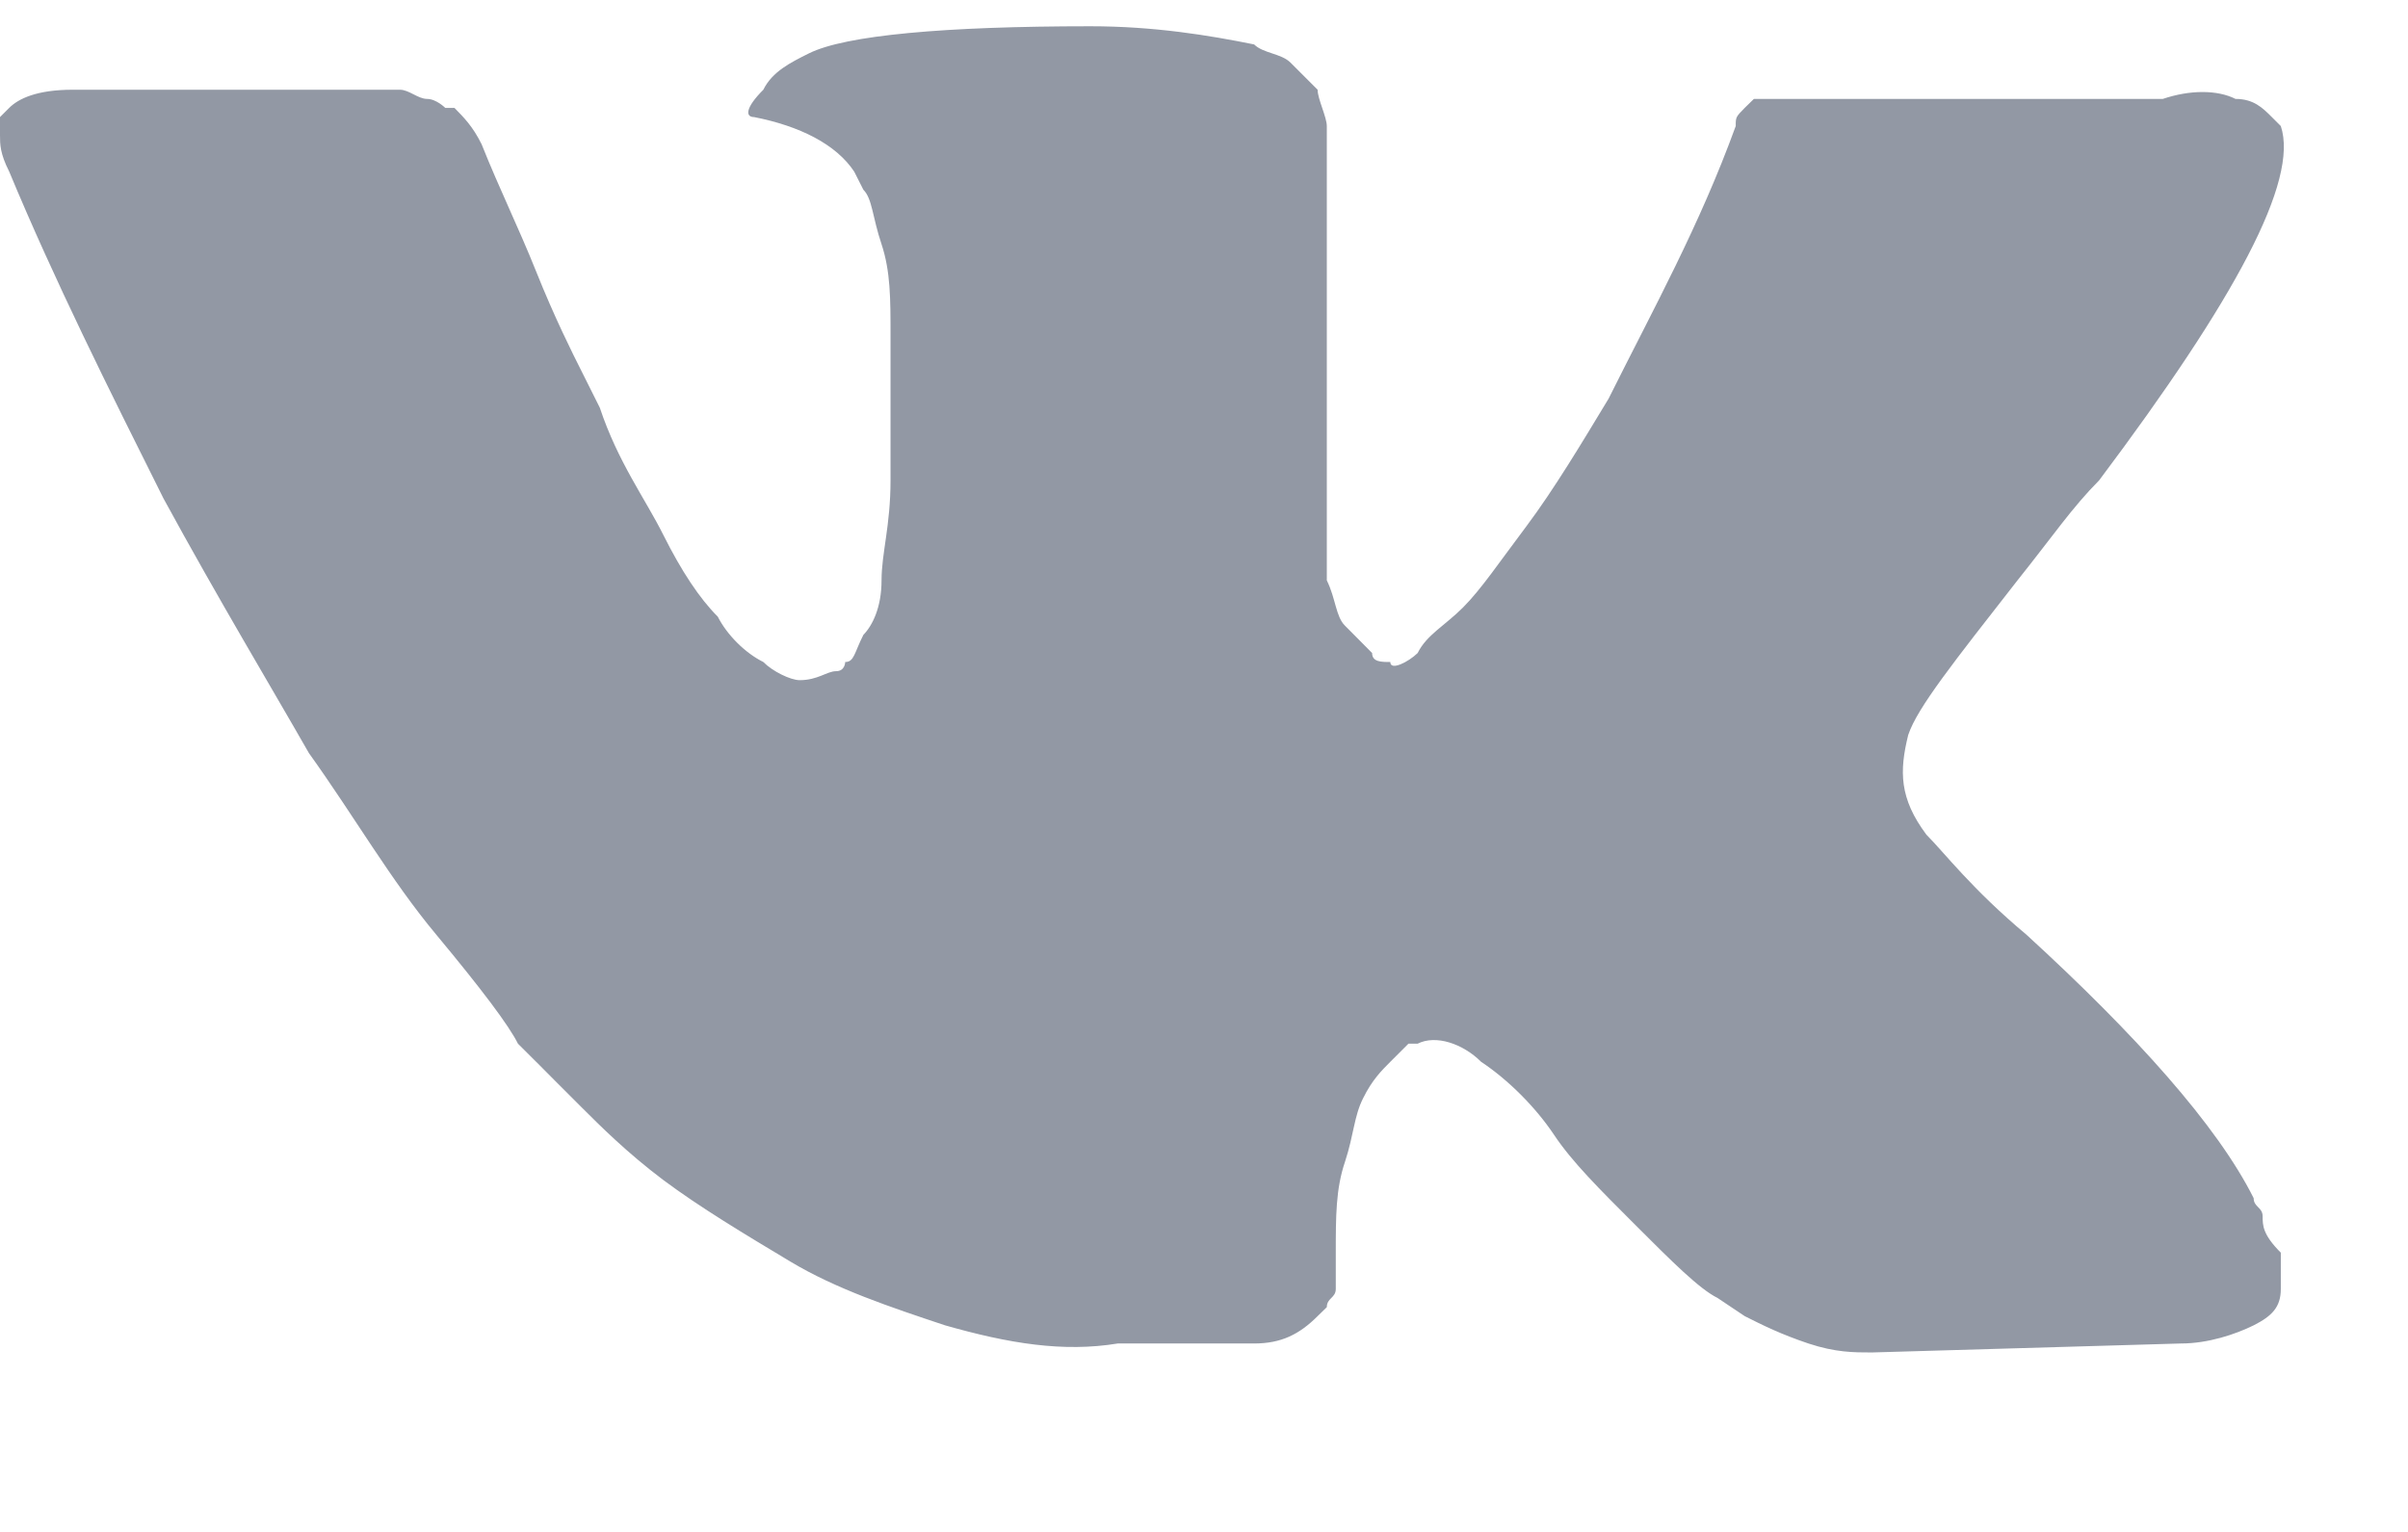 <svg width="11" height="7" viewBox="0 0 11 7" fill="none" xmlns="http://www.w3.org/2000/svg">
<path d="M10.336 5.558C10.336 5.516 10.295 5.516 10.295 5.475C10.129 5.143 9.755 4.727 9.257 4.271C9.008 4.063 8.883 3.897 8.8 3.814C8.676 3.648 8.676 3.524 8.717 3.358C8.759 3.233 8.925 3.025 9.216 2.652C9.382 2.444 9.465 2.32 9.589 2.195C10.212 1.365 10.502 0.825 10.419 0.576L10.378 0.535C10.336 0.493 10.295 0.452 10.212 0.452C10.129 0.41 10.004 0.41 9.88 0.452H8.302C8.261 0.452 8.261 0.452 8.178 0.452C8.136 0.452 8.095 0.452 8.095 0.452H8.053H8.012L7.97 0.493C7.929 0.535 7.929 0.535 7.929 0.576C7.763 1.033 7.555 1.407 7.348 1.822C7.223 2.029 7.098 2.237 6.974 2.403C6.849 2.569 6.766 2.693 6.683 2.776C6.6 2.859 6.517 2.901 6.476 2.984C6.434 3.025 6.351 3.067 6.351 3.025C6.31 3.025 6.268 3.025 6.268 2.984C6.227 2.942 6.185 2.901 6.144 2.859C6.102 2.818 6.102 2.735 6.061 2.652C6.061 2.569 6.061 2.486 6.061 2.444C6.061 2.403 6.061 2.278 6.061 2.195C6.061 2.071 6.061 1.988 6.061 1.946C6.061 1.822 6.061 1.656 6.061 1.49C6.061 1.323 6.061 1.199 6.061 1.116C6.061 1.033 6.061 0.908 6.061 0.825C6.061 0.701 6.061 0.618 6.061 0.576C6.061 0.535 6.019 0.452 6.019 0.41C5.978 0.369 5.936 0.327 5.895 0.286C5.853 0.244 5.77 0.244 5.729 0.203C5.521 0.161 5.272 0.12 4.981 0.12C4.317 0.12 3.861 0.161 3.695 0.244C3.611 0.286 3.528 0.327 3.487 0.41C3.404 0.493 3.404 0.535 3.445 0.535C3.653 0.576 3.819 0.659 3.902 0.784L3.944 0.867C3.985 0.908 3.985 0.991 4.027 1.116C4.068 1.24 4.068 1.365 4.068 1.531C4.068 1.78 4.068 2.029 4.068 2.195C4.068 2.403 4.027 2.527 4.027 2.652C4.027 2.776 3.985 2.859 3.944 2.901C3.902 2.984 3.902 3.025 3.861 3.025C3.861 3.025 3.861 3.067 3.819 3.067C3.778 3.067 3.736 3.108 3.653 3.108C3.611 3.108 3.528 3.067 3.487 3.025C3.404 2.984 3.321 2.901 3.279 2.818C3.196 2.735 3.113 2.61 3.03 2.444C2.947 2.278 2.823 2.112 2.74 1.863L2.657 1.697C2.615 1.614 2.532 1.448 2.449 1.24C2.366 1.033 2.283 0.867 2.2 0.659C2.159 0.576 2.117 0.535 2.076 0.493H2.034C2.034 0.493 1.993 0.452 1.951 0.452C1.91 0.452 1.868 0.41 1.827 0.41H0.332C0.166 0.41 0.083 0.452 0.042 0.493L0 0.535C0 0.535 0 0.576 0 0.618C0 0.659 2.53304e-06 0.701 0.042 0.784C0.249 1.282 0.498 1.78 0.747 2.278C0.996 2.735 1.245 3.15 1.411 3.441C1.619 3.731 1.785 4.022 1.993 4.271C2.2 4.52 2.325 4.686 2.366 4.769C2.449 4.852 2.491 4.893 2.532 4.935L2.657 5.06C2.74 5.143 2.864 5.267 3.03 5.392C3.196 5.516 3.404 5.641 3.611 5.765C3.819 5.89 4.068 5.973 4.317 6.056C4.608 6.139 4.857 6.18 5.106 6.139H5.729C5.853 6.139 5.936 6.097 6.019 6.014L6.061 5.973C6.061 5.931 6.102 5.931 6.102 5.89C6.102 5.848 6.102 5.807 6.102 5.724C6.102 5.558 6.102 5.433 6.144 5.309C6.185 5.184 6.185 5.101 6.227 5.018C6.268 4.935 6.31 4.893 6.351 4.852C6.393 4.81 6.434 4.769 6.434 4.769H6.476C6.559 4.727 6.683 4.769 6.766 4.852C6.891 4.935 7.015 5.06 7.098 5.184C7.181 5.309 7.306 5.433 7.472 5.599C7.638 5.765 7.763 5.89 7.846 5.931L7.97 6.014C8.053 6.056 8.136 6.097 8.261 6.139C8.385 6.18 8.468 6.18 8.551 6.18L9.963 6.139C10.087 6.139 10.212 6.097 10.295 6.056C10.378 6.014 10.419 5.973 10.419 5.89C10.419 5.848 10.419 5.765 10.419 5.724C10.336 5.641 10.336 5.599 10.336 5.558Z" fill="#9298A4"/>
</svg>
